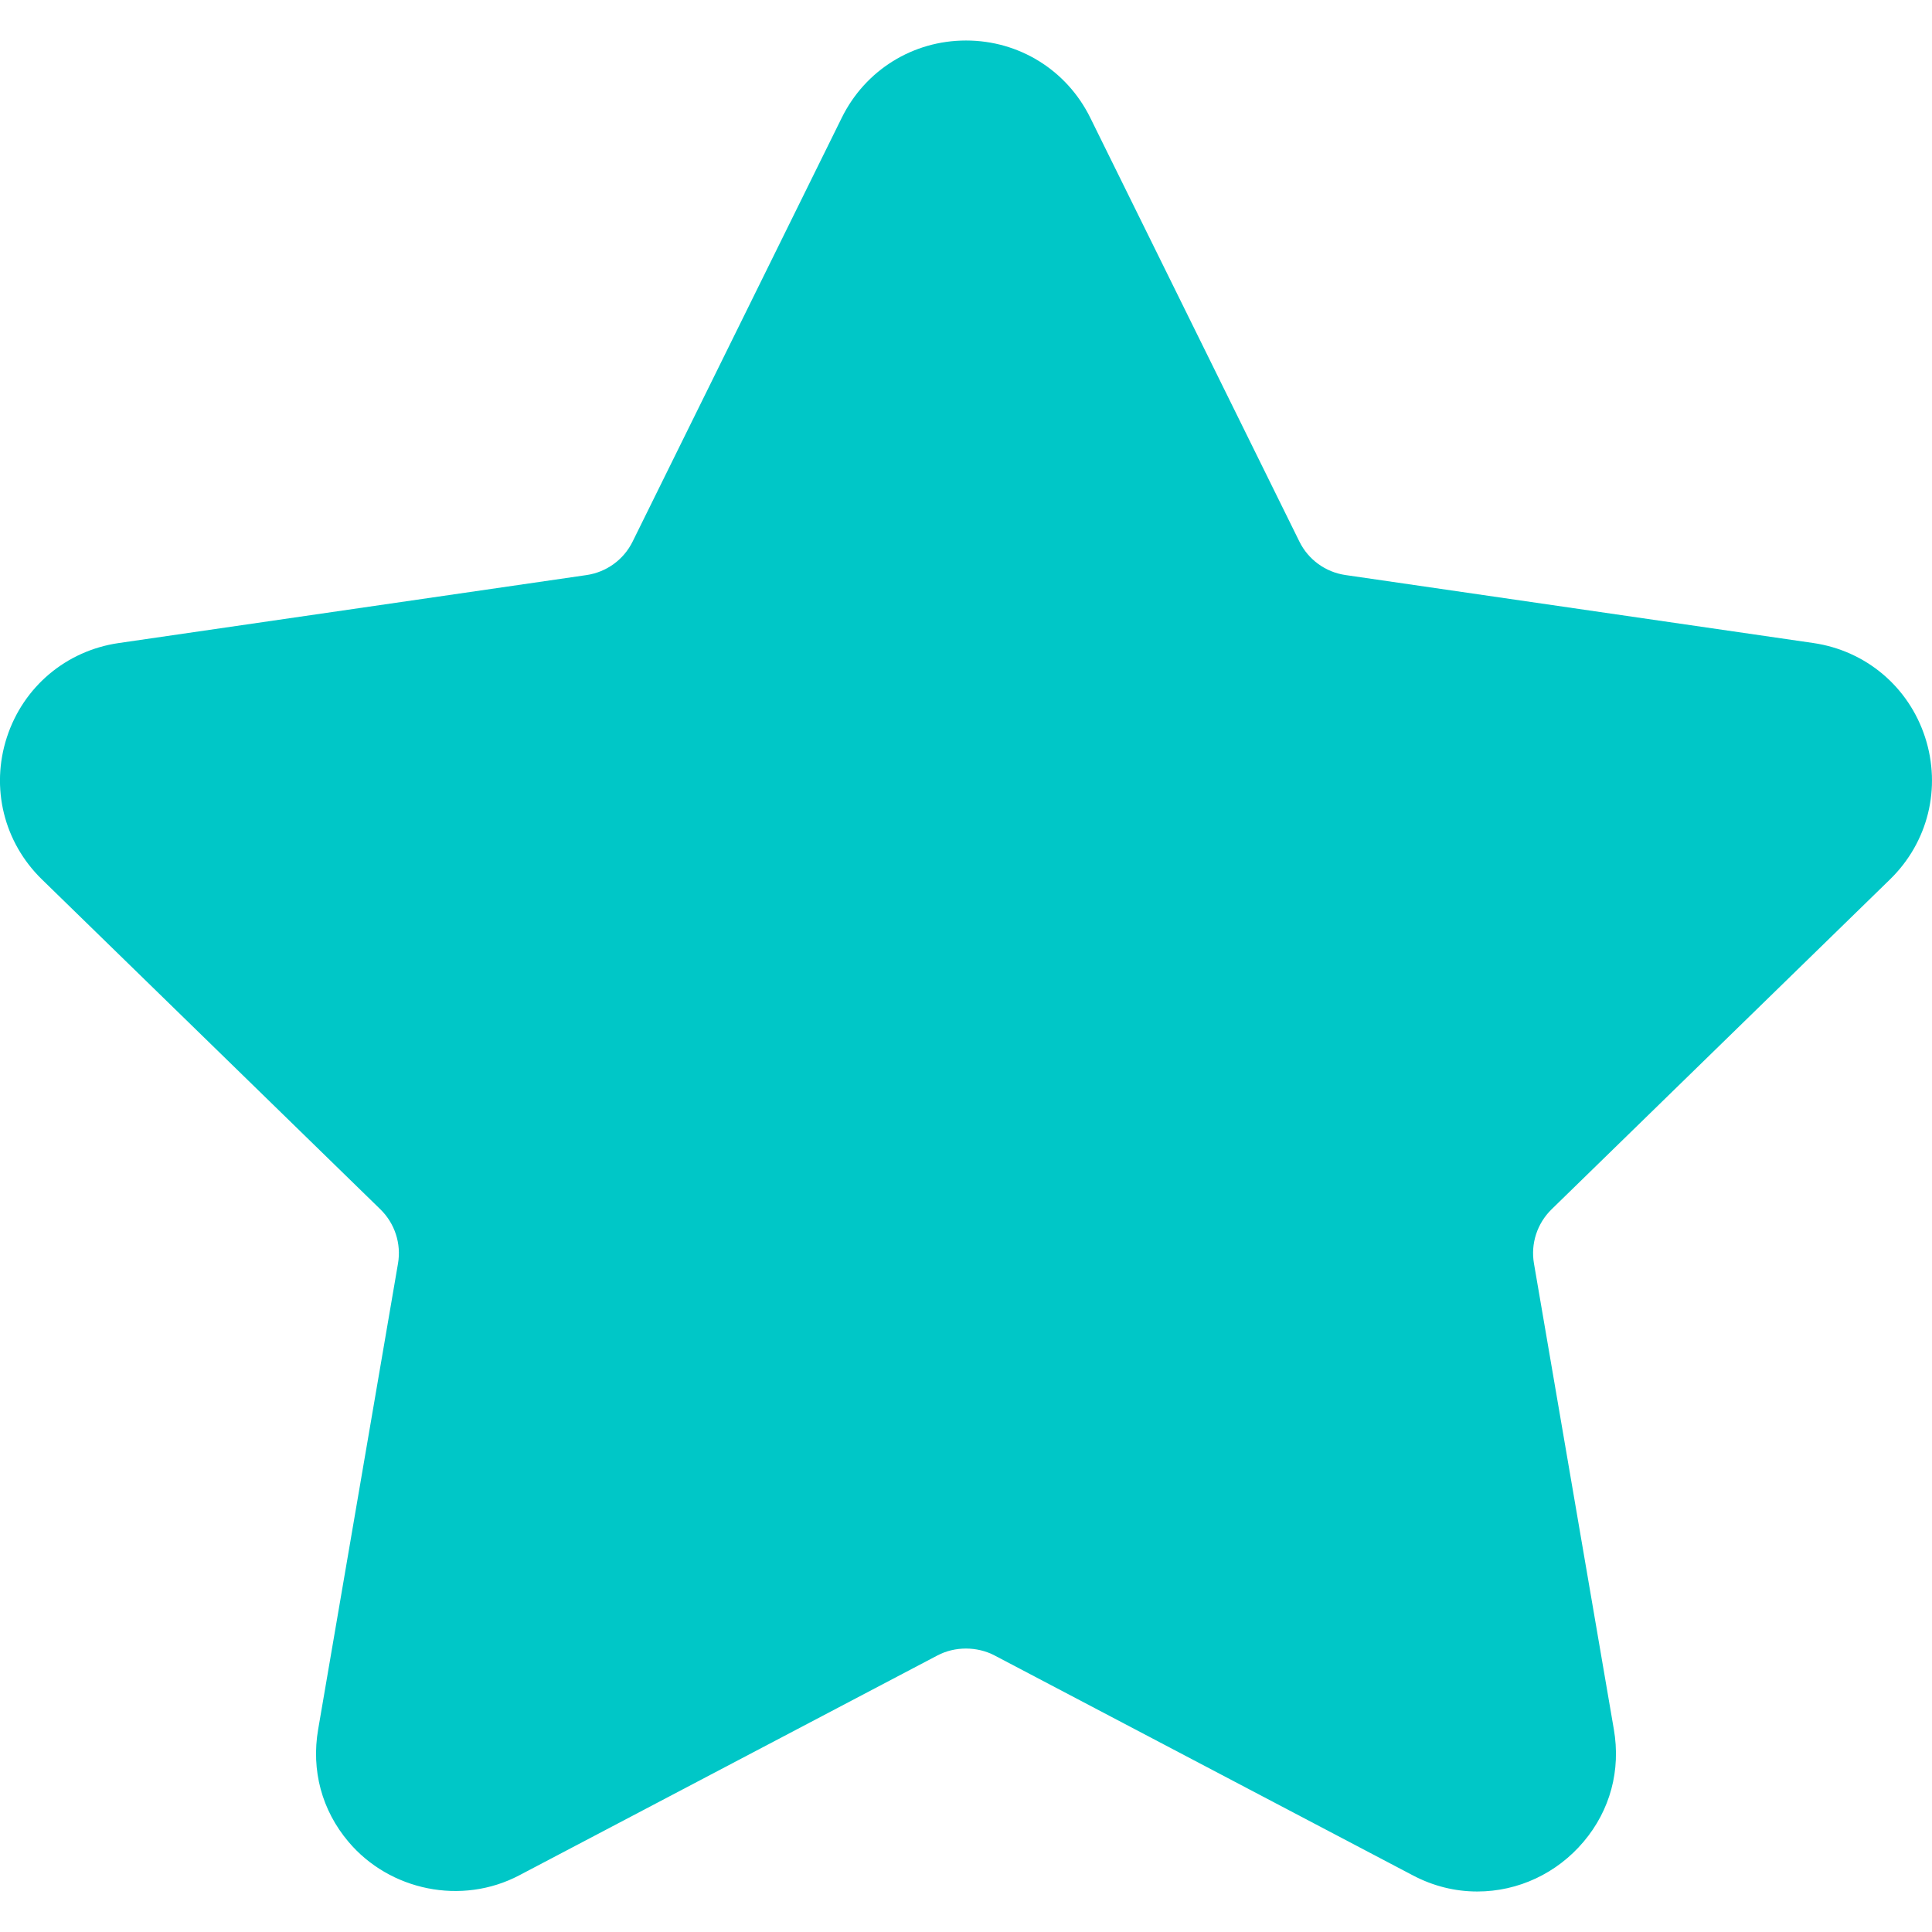 <?xml version="1.0" encoding="iso-8859-1"?>
<svg version="1.1" id="Capa_1" xmlns="http://www.w3.org/2000/svg" xmlns:xlink="http://www.w3.org/1999/xlink" x="0px" y="0px"
     viewBox="0 0 49.94 49.94" style="enable-background:new 0 0 49.94 49.94;" xml:space="preserve">
 <g>
  <title>background</title>
  <rect fill="none" id="canvas_background" y="0" x="0"/>
 </g>
 <g>
  <title>Layer 1</title>
  <path id="svg_1" fill="#00c7c7" d="m48.856,22.73c0.983,-0.958 1.33,-2.364 0.906,-3.671c-0.425,-1.307 -1.532,-2.24 -2.892,-2.438l-12.092,-1.757c-0.515,-0.075 -0.96,-0.398 -1.19,-0.865l-5.406,-10.956c-0.607,-1.231 -1.839,-1.996 -3.212,-1.996c-1.372,0 -2.604,0.765 -3.211,1.996l-5.407,10.957c-0.23,0.467 -0.676,0.79 -1.191,0.865l-12.092,1.757c-1.359,0.197 -2.467,1.131 -2.892,2.438c-0.424,1.307 -0.077,2.713 0.906,3.671l8.749,8.528c0.373,0.364 0.544,0.888 0.456,1.4l-2.064,12.042c-0.183,1.06 0.095,2.091 0.781,2.904c1.066,1.267 2.927,1.653 4.415,0.871l10.814,-5.686c0.452,-0.237 1.021,-0.235 1.472,0l10.815,5.686c0.526,0.277 1.087,0.417 1.666,0.417c1.057,0 2.059,-0.47 2.748,-1.288c0.687,-0.813 0.964,-1.846 0.781,-2.904l-2.065,-12.042c-0.088,-0.513 0.083,-1.036 0.456,-1.4l8.749,-8.529z"/>
 </g>
</svg>